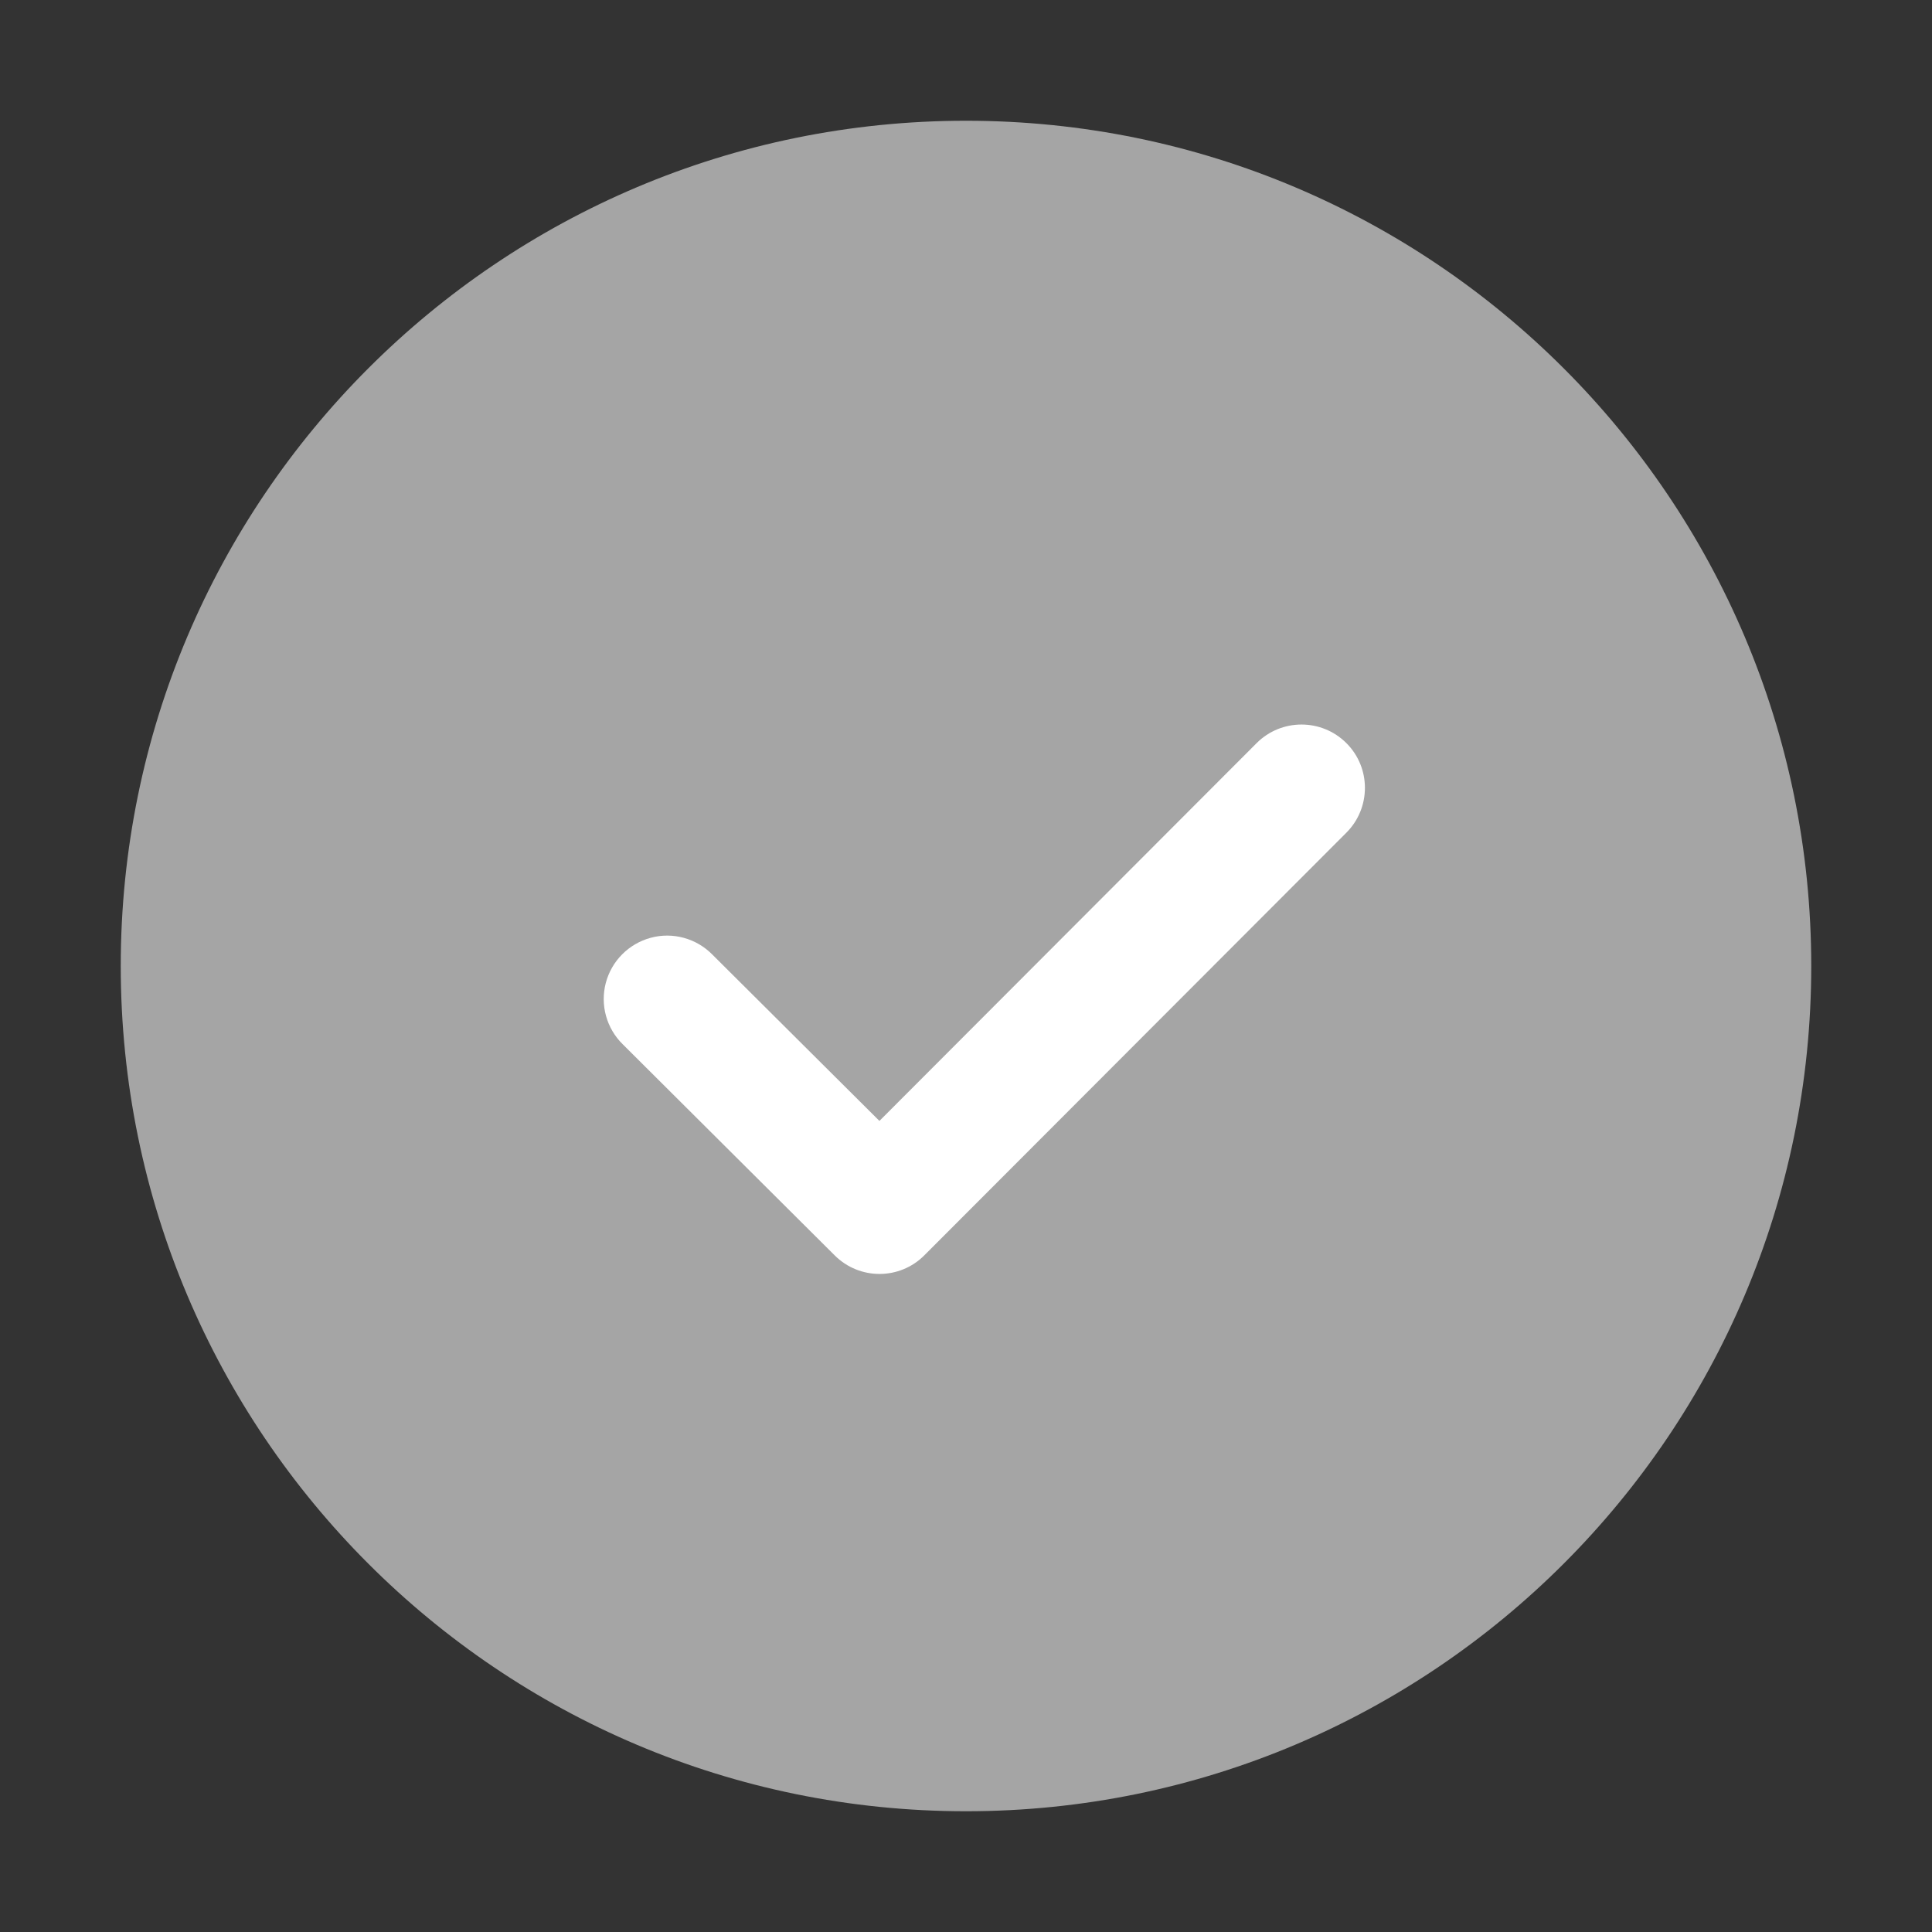 <?xml version="1.0" encoding="UTF-8"?>
<svg width="16px" height="16px" viewBox="0 0 16 16" version="1.1" xmlns="http://www.w3.org/2000/svg" xmlns:xlink="http://www.w3.org/1999/xlink">
    <rect x="0" y="0" width="16" height="16" fill="#333333" stroke="none"/>
    <title>成功或完成节点备份</title>
    <g id="页面-1" stroke="none" stroke-width="1" fill="none" fill-rule="evenodd">
        <g id="各系统图标规范整理" transform="translate(-970, -312)">
            <g id="经营核算管理系统" transform="translate(30, 100)">
                <g id="编组-10" transform="translate(787, 70)">
                    <g id="成功或完成节点备份" transform="translate(153, 142)">
                        <rect id="矩形备份-35" x="0" y="0" width="16" height="16"></rect>
                        <g id="编组" transform="translate(1, 1)">
                            <g id="审核" fill="#A5A5A5">
                                <path d="M7,14 C10.866,14 14,10.866 14,7 C14,3.134 10.866,0 7,0 C3.134,0 0,3.134 0,7 C0,10.866 3.134,14 7,14 Z" id="Oval-162"></path>
                            </g>
                            <path d="M6.283,8.283 L9.407,5.154 C9.612,4.949 9.945,4.949 10.15,5.154 C10.355,5.358 10.355,5.691 10.15,5.896 L6.655,9.396 C6.451,9.601 6.119,9.602 5.913,9.397 L4.158,7.649 C4.023,7.517 3.969,7.323 4.017,7.14 C4.065,6.958 4.207,6.815 4.39,6.766 C4.572,6.717 4.767,6.771 4.899,6.905 L6.283,8.283 Z" id="路径" fill="#FFFFFF" fill-rule="nonzero"></path>
                        </g>
                    </g>
                </g>
            </g>
        </g>
    </g>
</svg>